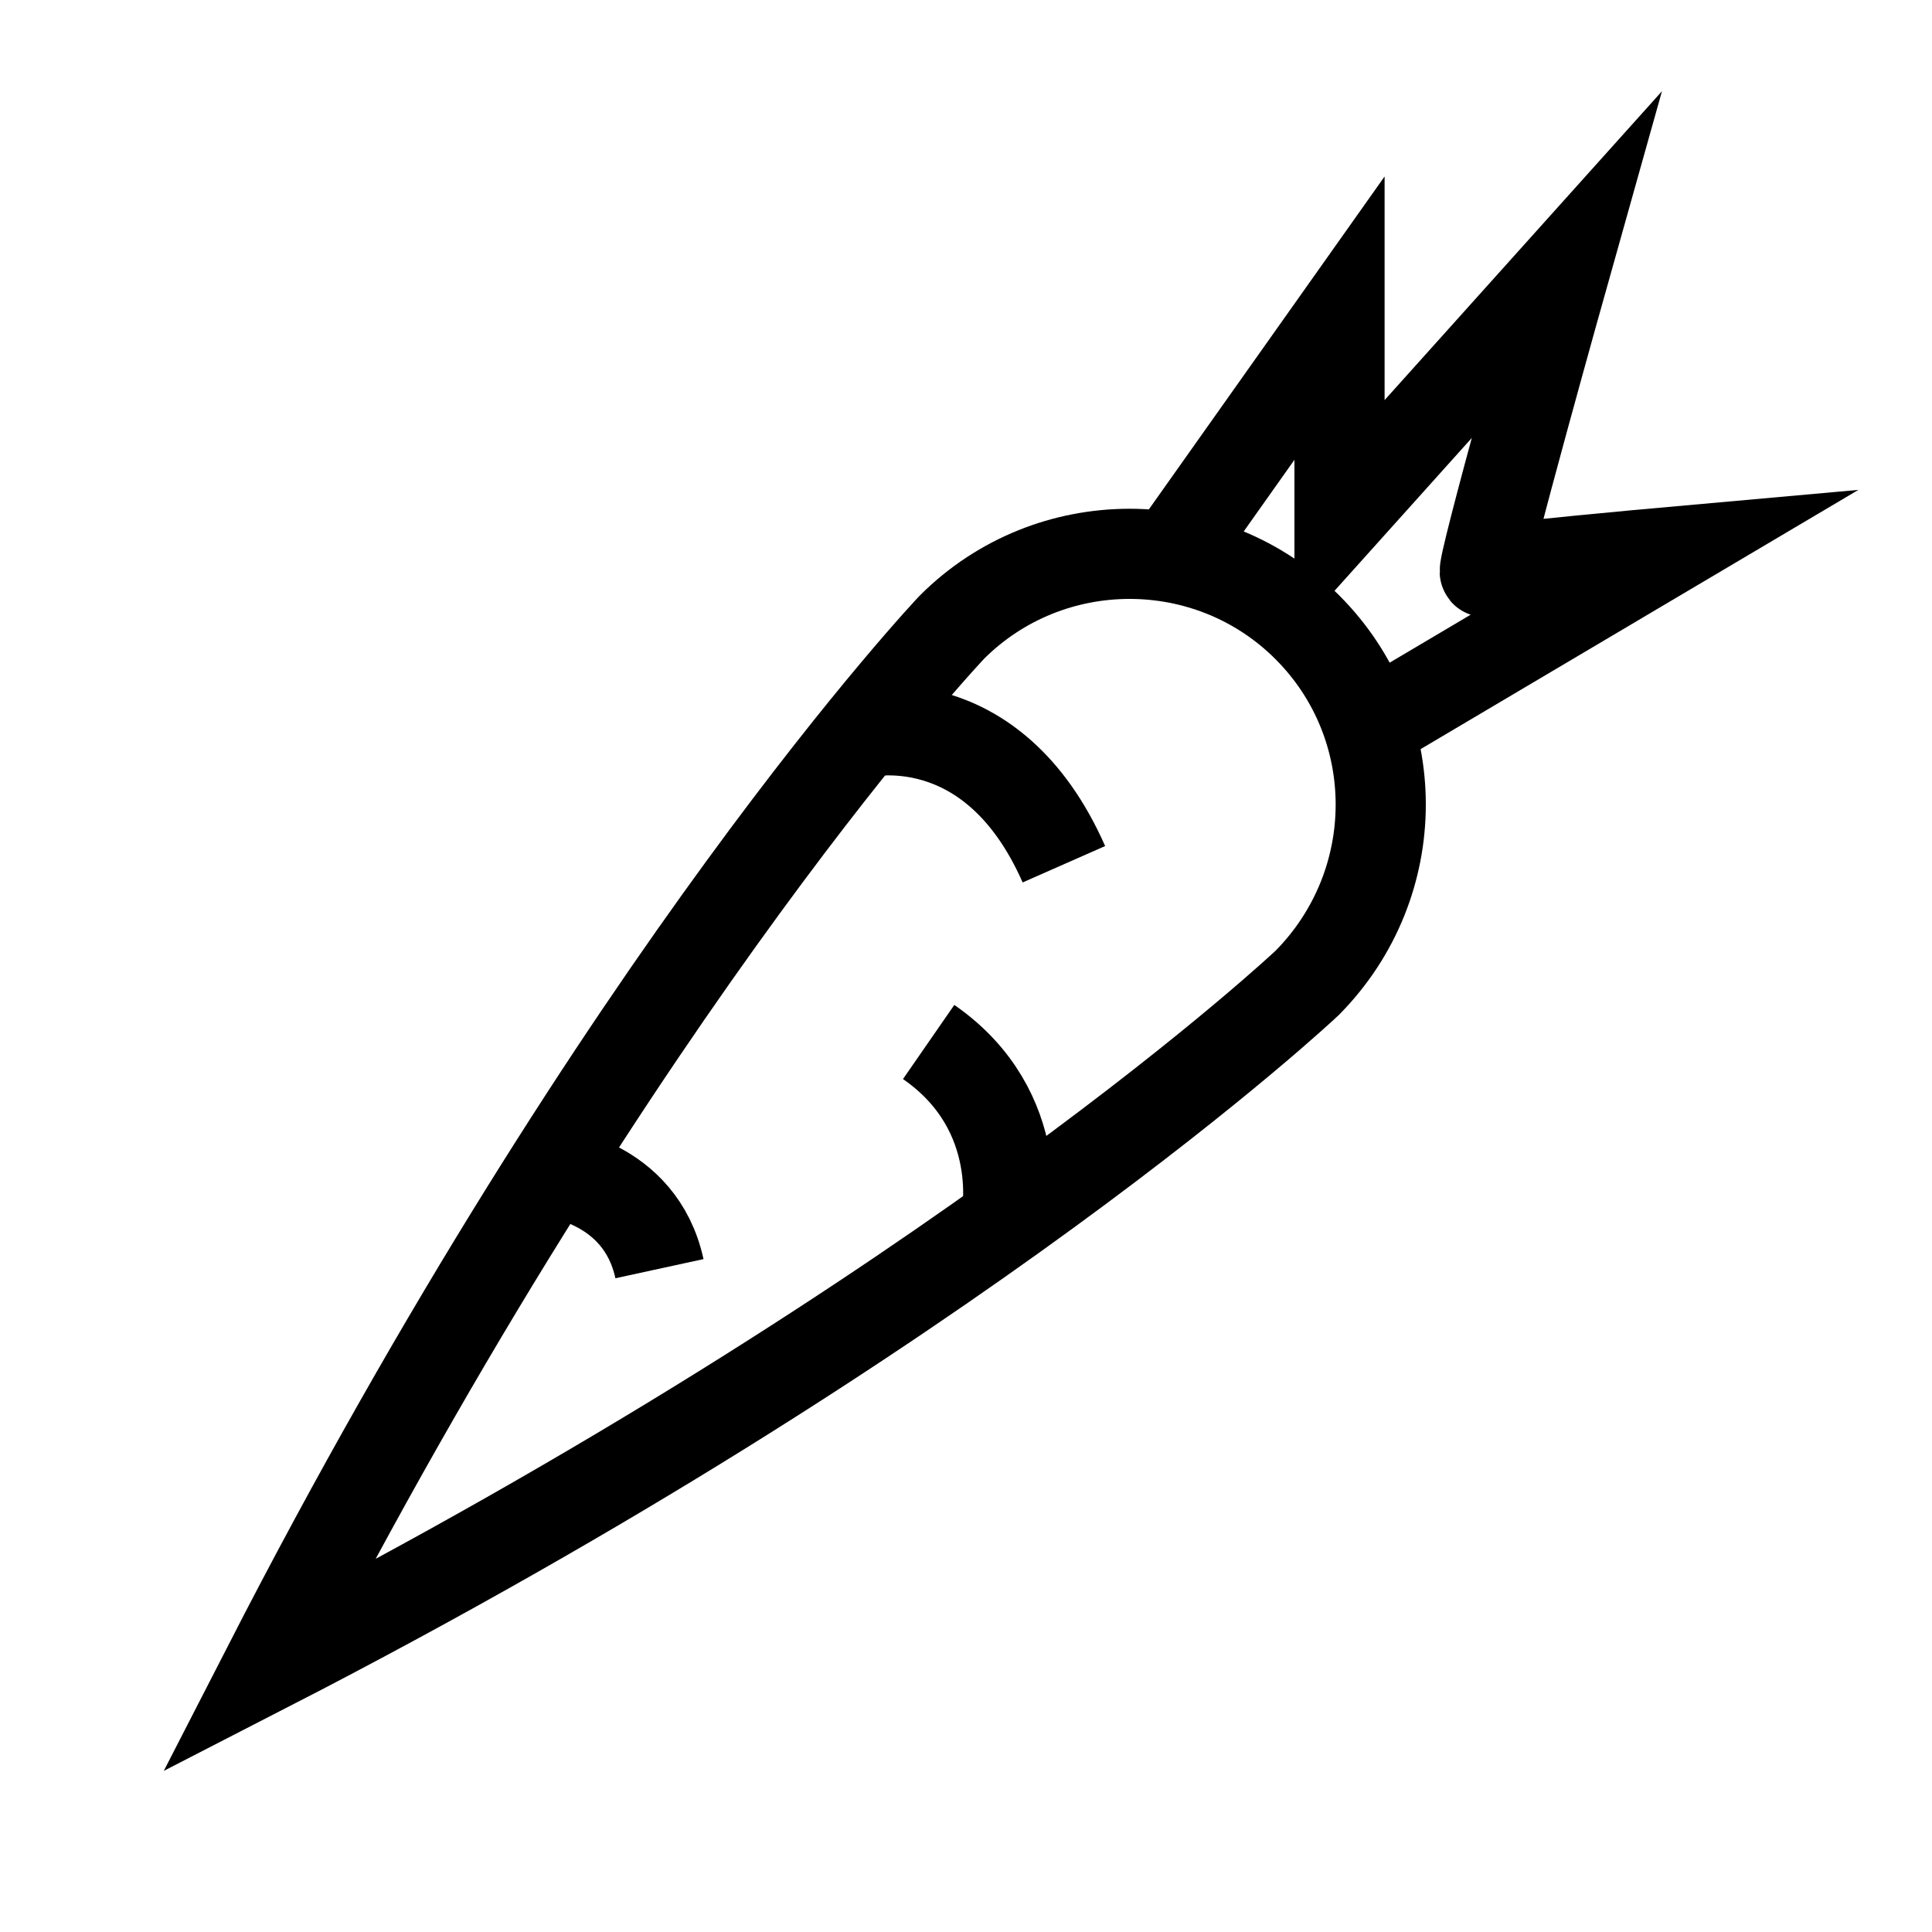 <?xml version="1.0" encoding="utf-8"?>
<!-- Generator: Adobe Illustrator 22.0.1, SVG Export Plug-In . SVG Version: 6.00 Build 0)  -->
<svg version="1.1" id="Livello_1" xmlns="http://www.w3.org/2000/svg" xmlns:xlink="http://www.w3.org/1999/xlink" x="0px" y="0px"
	 viewBox="0 0 150 150" style="enable-background:new 0 0 150 150;" xml:space="preserve">
<style type="text/css">
	.st0{fill:none;stroke:#000000;stroke-width:7;stroke-miterlimit:10;}
</style>
<g>
	<path class="st0" d="M101.5,48.7c-7.6-7.6-20-7.6-27.6,0c0,0-25.5,26.9-53.1,80.7c53.7-27.6,80.7-53.1,80.7-53.1
		C109.1,68.6,109.1,56.3,101.5,48.7z"/>
	<path class="st0" d="M66.9,56.9c0,0,10.1-2.5,15.7,10.2"/>
	<path class="st0" d="M78.1,94.8c0,0,1.8-8.5-6-13.9"/>
	<path class="st0" d="M42.7,91c0,0,7,0.6,8.5,7.5"/>
	<path class="st0" d="M90.9,43.2L104,24.7v15.5l17.6-19.6c0,0-6.8,24.2-6.3,23.8c0.5-0.3,13.9-1.5,13.9-1.5l-22.8,13.5"/>
</g>
</svg>
